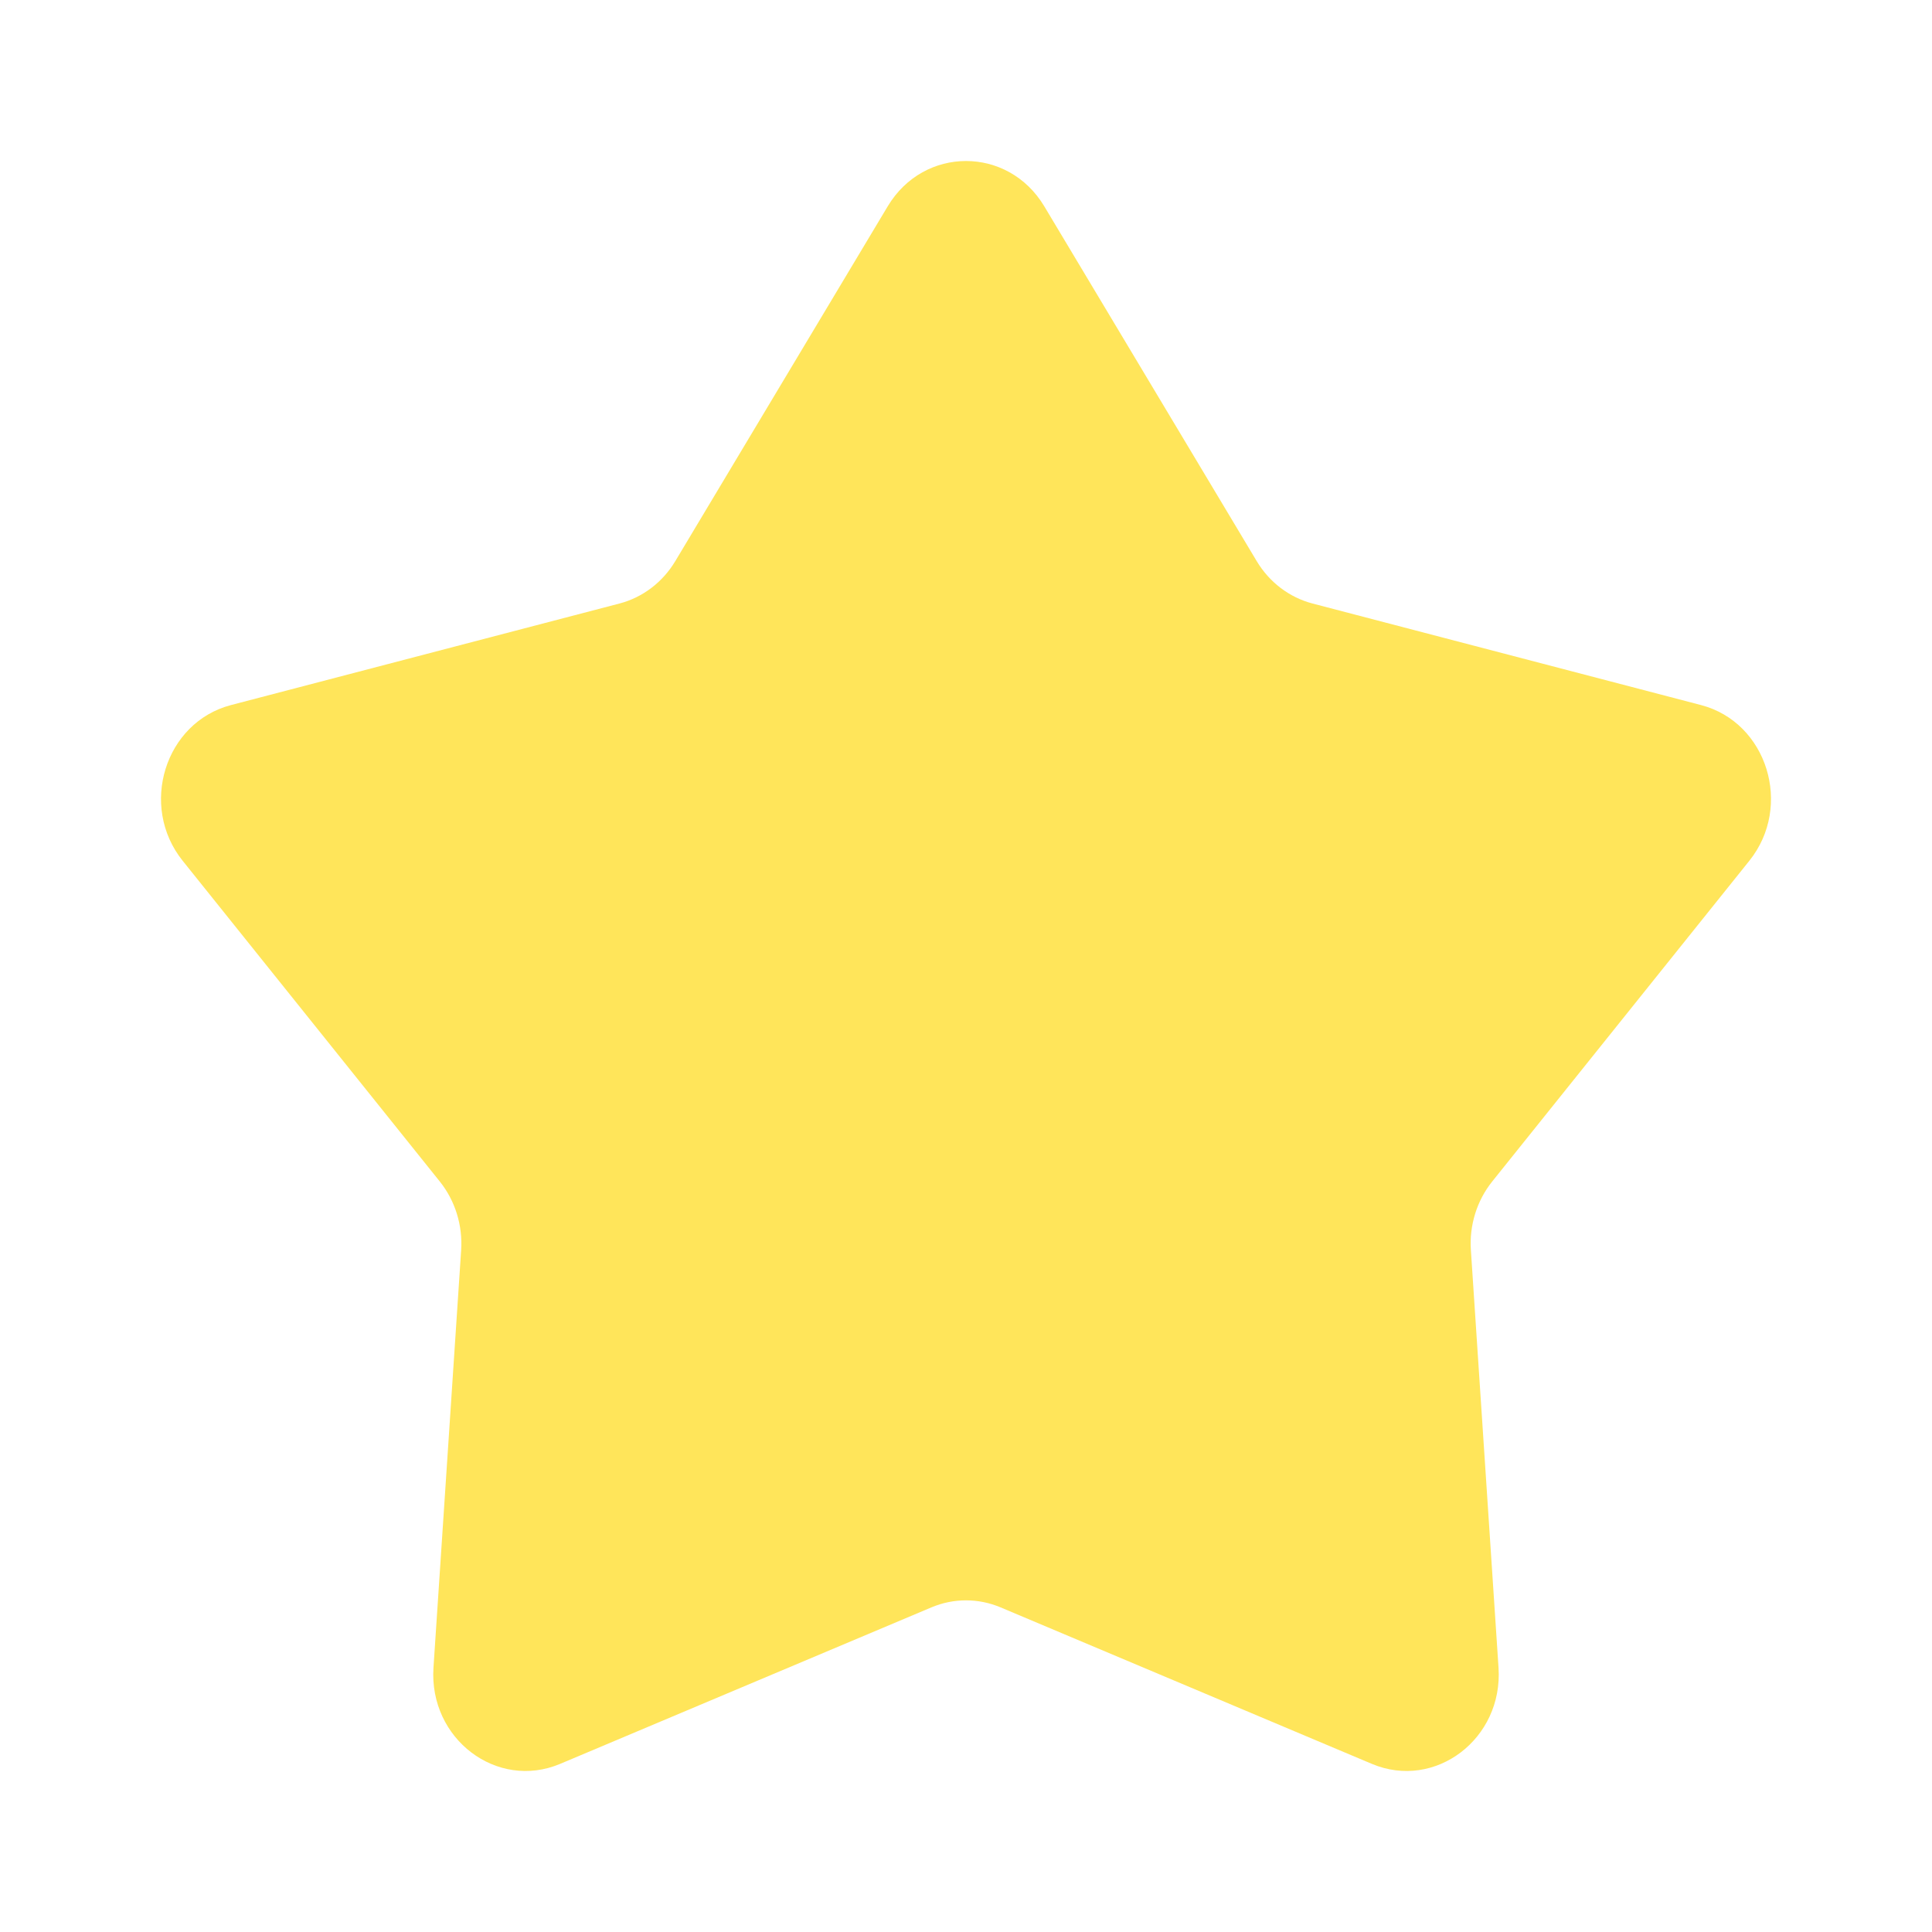 <svg width="52" height="52" viewBox="0 0 52 52" fill="none" xmlns="http://www.w3.org/2000/svg">
<g id="Icon - Star">
<path id="Object" d="M23.893 5.553C24.867 3.927 27.133 3.927 28.107 5.553L33.824 15.102C34.165 15.672 34.704 16.081 35.328 16.244L45.783 18.977C47.563 19.442 48.263 21.695 47.085 23.166L40.163 31.8C39.75 32.315 39.544 32.978 39.589 33.648L40.333 44.886C40.46 46.8 38.627 48.192 36.924 47.475L26.929 43.262C26.333 43.011 25.667 43.011 25.071 43.262L15.076 47.475C13.374 48.192 11.54 46.8 11.667 44.886L12.412 33.648C12.456 32.978 12.25 32.315 11.837 31.8L4.915 23.166C3.737 21.695 4.437 19.442 6.217 18.977L16.672 16.244C17.296 16.081 17.835 15.672 18.176 15.102L23.893 5.553Z" fill="#FFE55A"/>
</g>
</svg>
